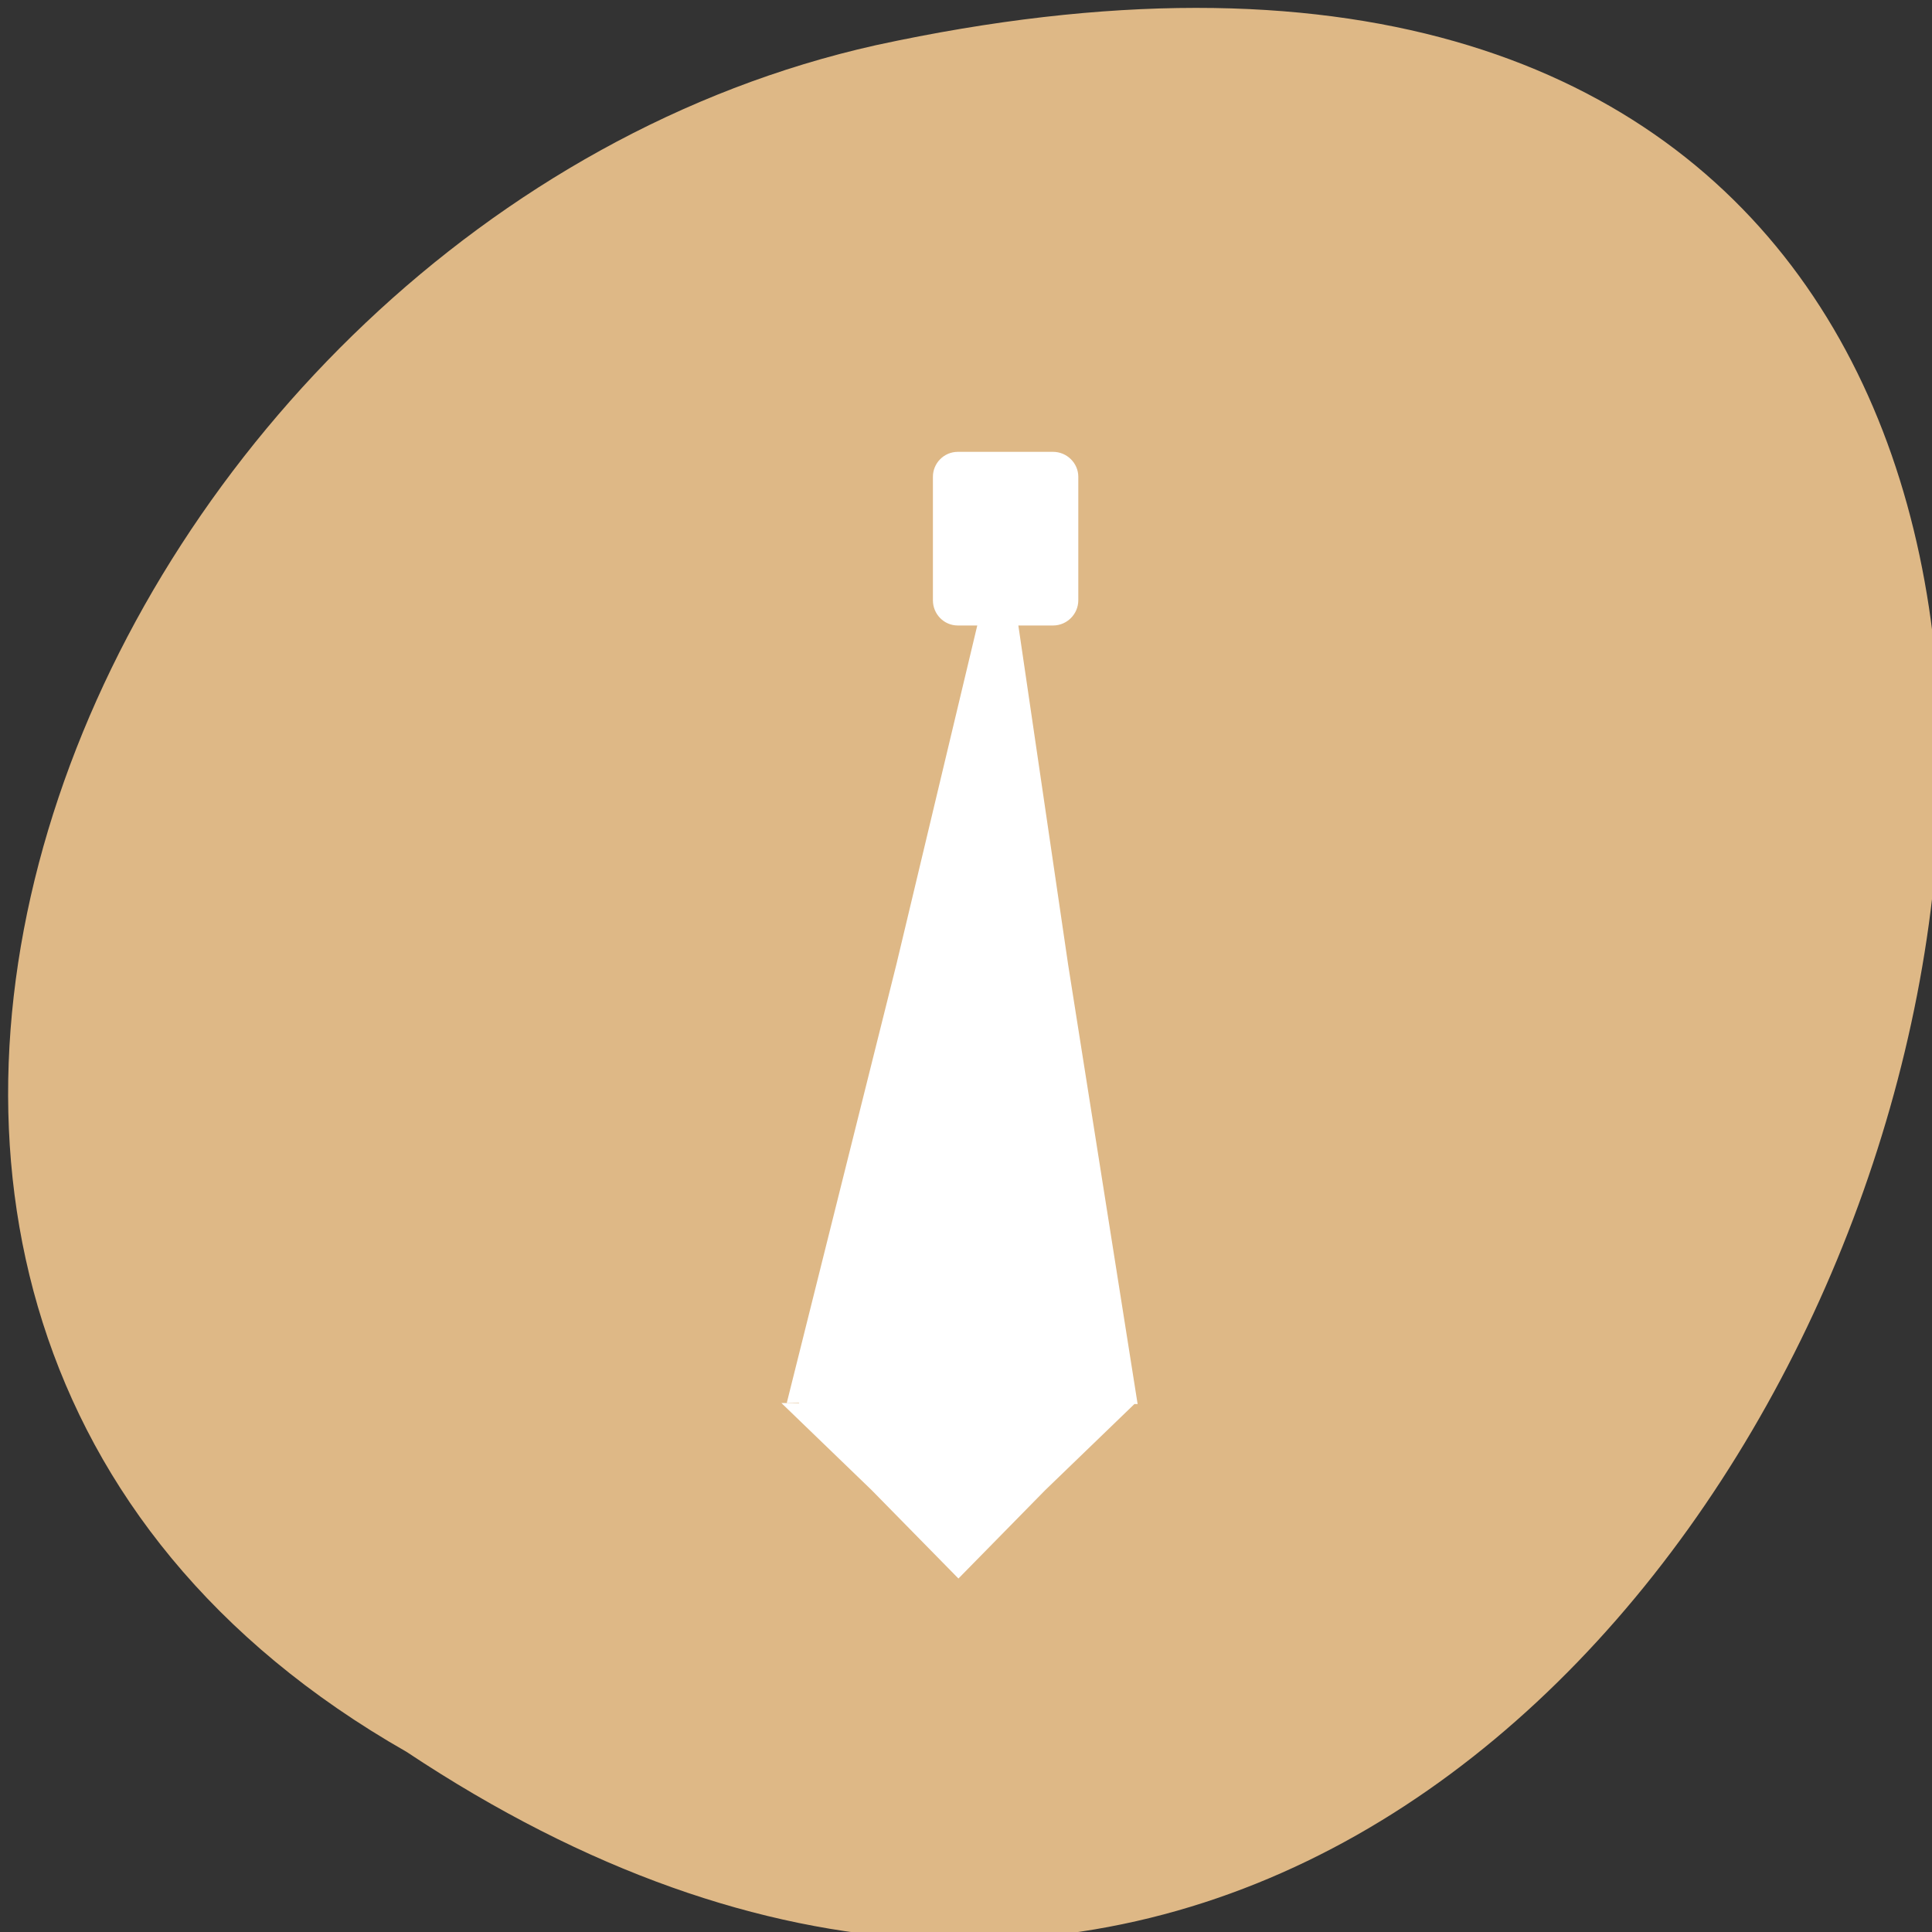 <svg xmlns="http://www.w3.org/2000/svg" viewBox="0 0 24 24"><rect x="0" y="0" width="24" height="24" fill="#333333" stroke="none"/><path d="m 5.05 21.762 c 18.04 11.992 29.16 -26.26 5.828 -21.2 c -9.637 2.156 -15.488 15.691 -5.828 21.2" fill="#deb886"/><g fill="#fff"><path d="m 9.773 17.43 l 1.363 -5.453 l 1.32 -5.531 l 0.813 5.539 l 0.863 5.457 l -2.176 -0.082"/><path d="m 11.906 19.609 l -1.078 -1.098 l -1.121 -1.082 l 2.199 0.016 l 2.199 -0.016 l -1.121 1.082"/><path d="m 10.223 17.13 h 3.398 c 0.172 0 0.309 0.105 0.309 0.234 c 0 0.129 -0.137 0.23 -0.309 0.23 h -3.398 c -0.172 0 -0.309 -0.102 -0.309 -0.23 c 0 -0.129 0.137 -0.234 0.309 -0.234"/><path d="m 11.898 5.613 h 1.184 c 0.172 0 0.313 0.141 0.313 0.309 v 1.535 c 0 0.172 -0.141 0.313 -0.313 0.313 h -1.184 c -0.172 0 -0.309 -0.141 -0.309 -0.313 v -1.535 c 0 -0.168 0.137 -0.309 0.309 -0.309"/></g></svg>